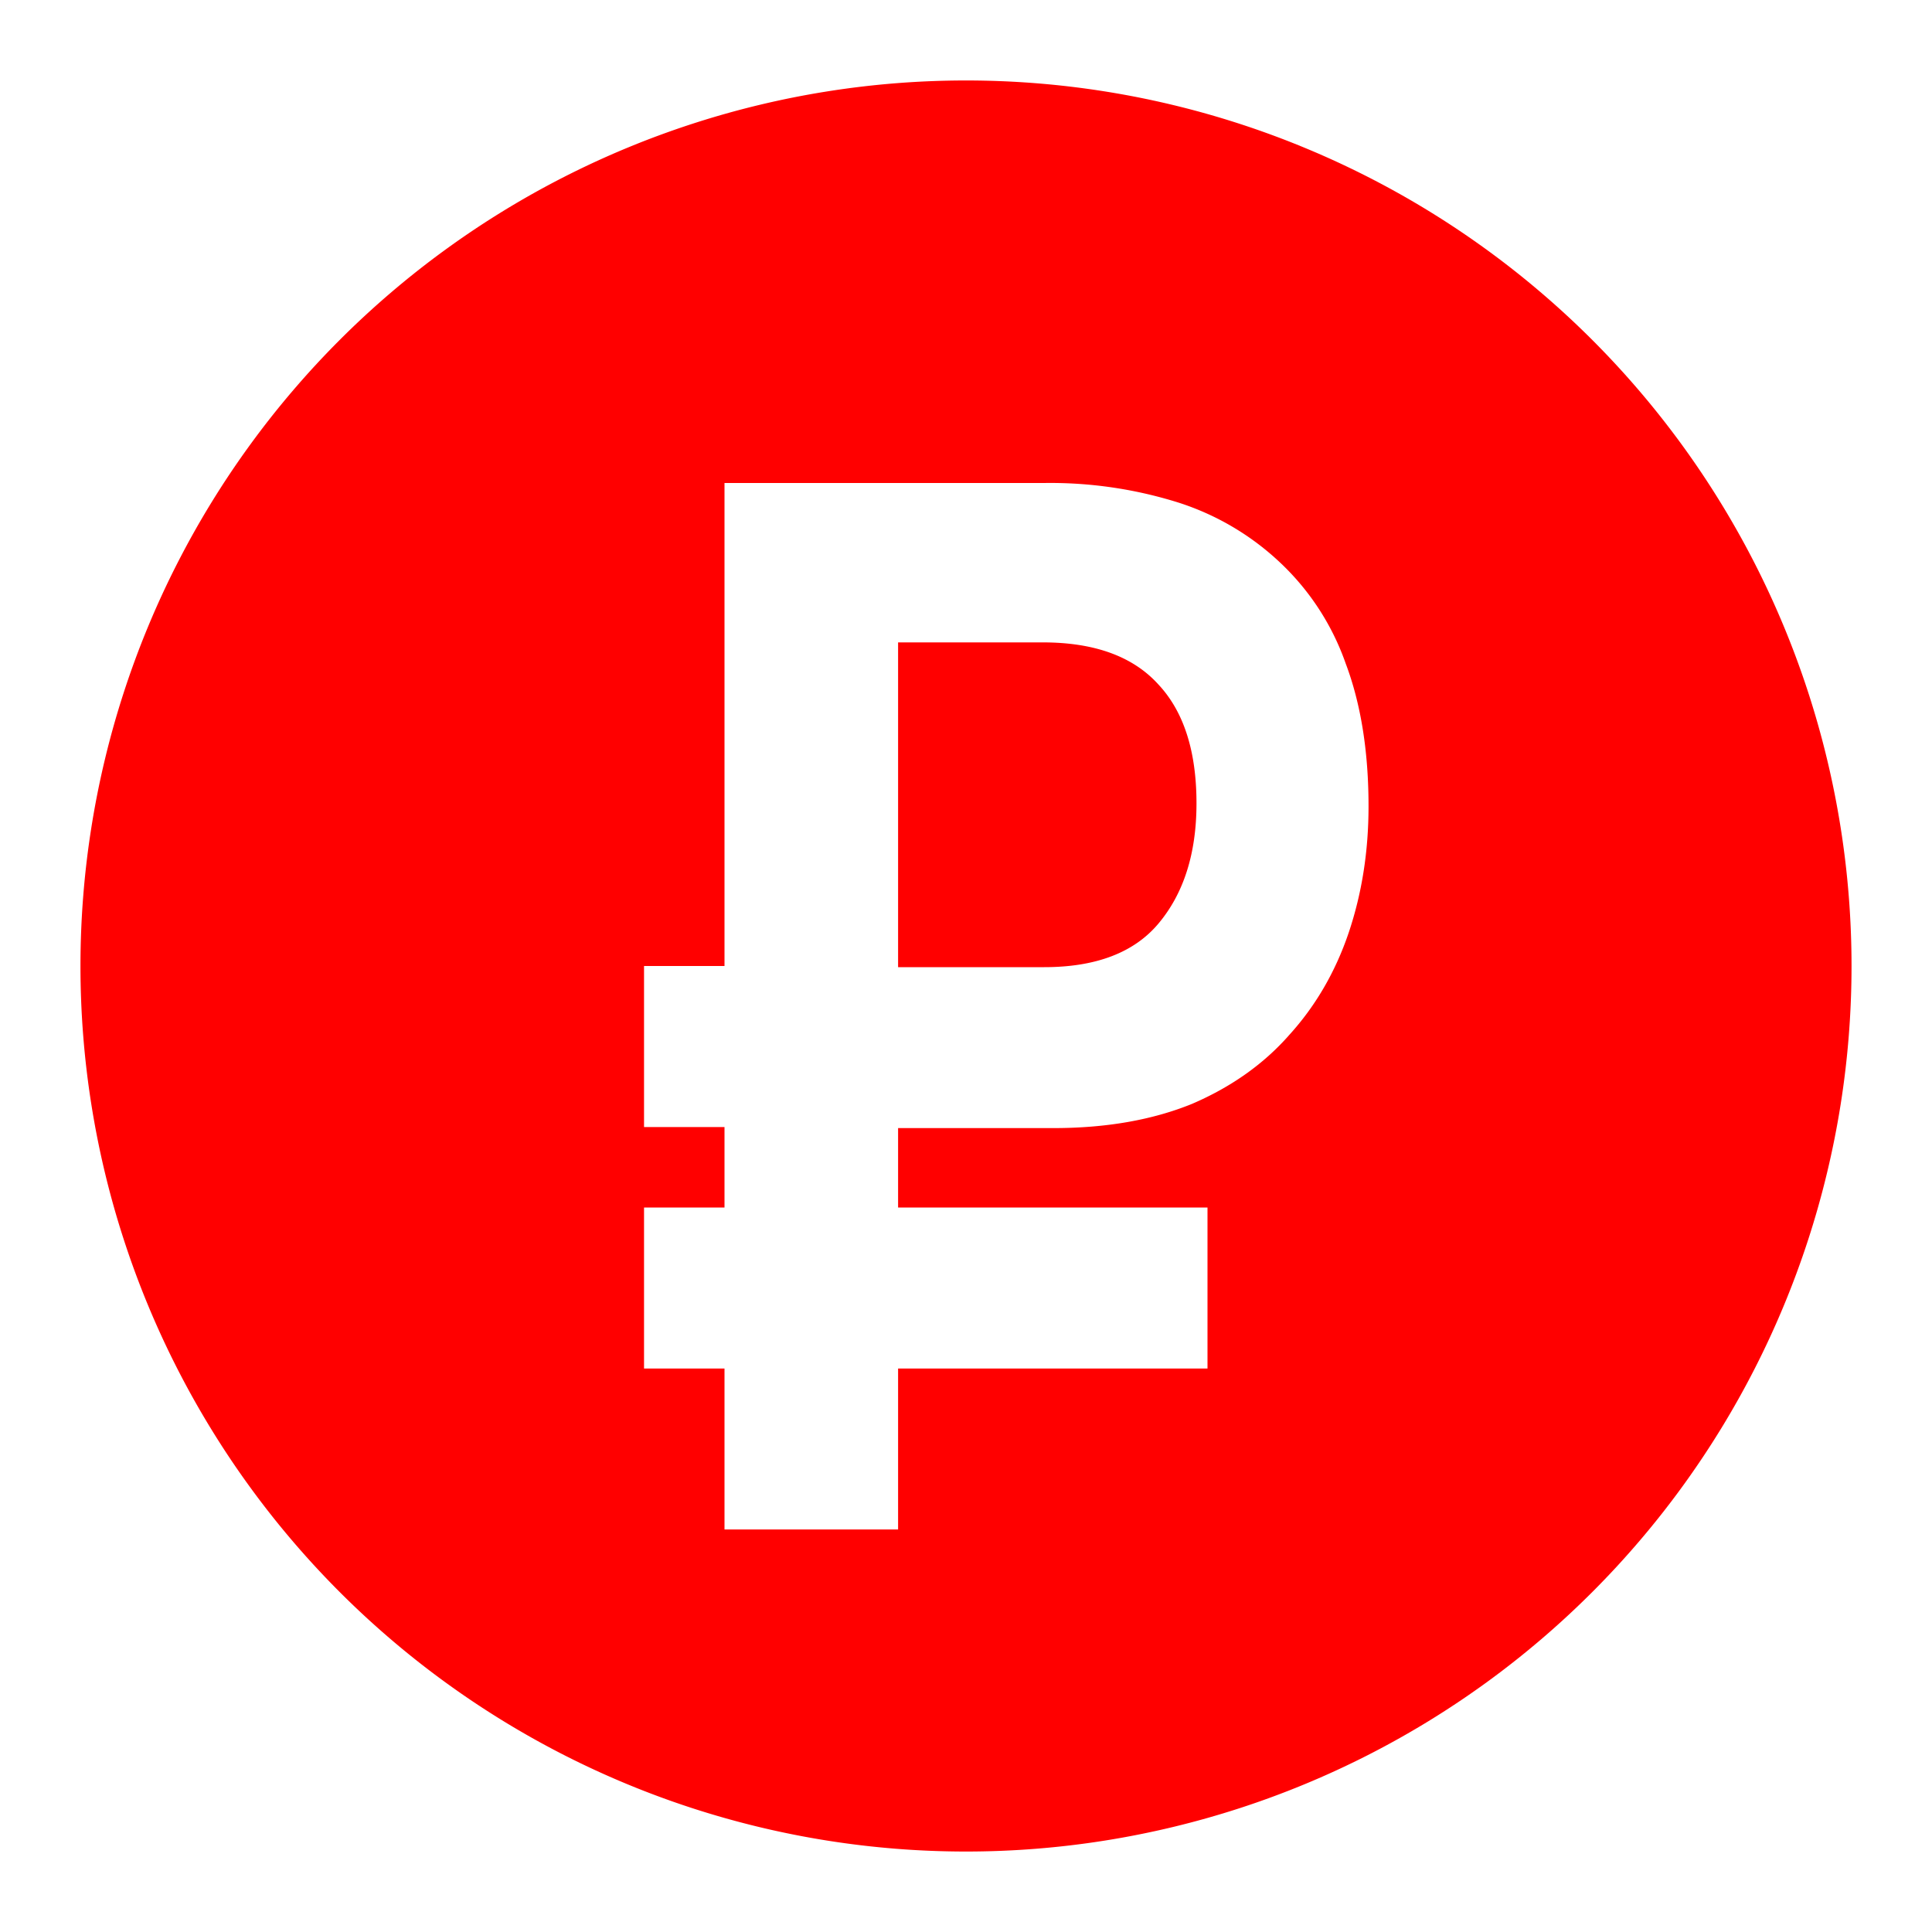 <svg width="20" height="20" viewBox="0 0 20 20" fill="none" xmlns="http://www.w3.org/2000/svg"><path fill-rule="evenodd" clip-rule="evenodd" d="M10 19.167A9.167 9.167 0 1 0 10 .833a9.167 9.167 0 0 0 0 18.334zm3.962-9.513c.136-.405.205-.84.205-1.307 0-.571-.08-1.064-.237-1.48a2.623 2.623 0 0 0-.677-1.042 2.758 2.758 0 0 0-1.056-.623A4.424 4.424 0 0 0 10.81 5H7.5v5h-.833v1.667H7.5v.833h-.833v1.667H7.5v1.666h1.797v-1.666H12.5V12.5H9.297v-.822h1.607c.547 0 1.025-.084 1.434-.25.41-.176.746-.415 1.01-.716.272-.3.477-.653.614-1.058zm-1.97-2.568c.262.28.394.69.394 1.23 0 .518-.132.933-.394 1.245-.252.3-.647.451-1.182.451H9.297V6.65h1.497c.536 0 .935.145 1.198.436z" fill="red"/></svg>